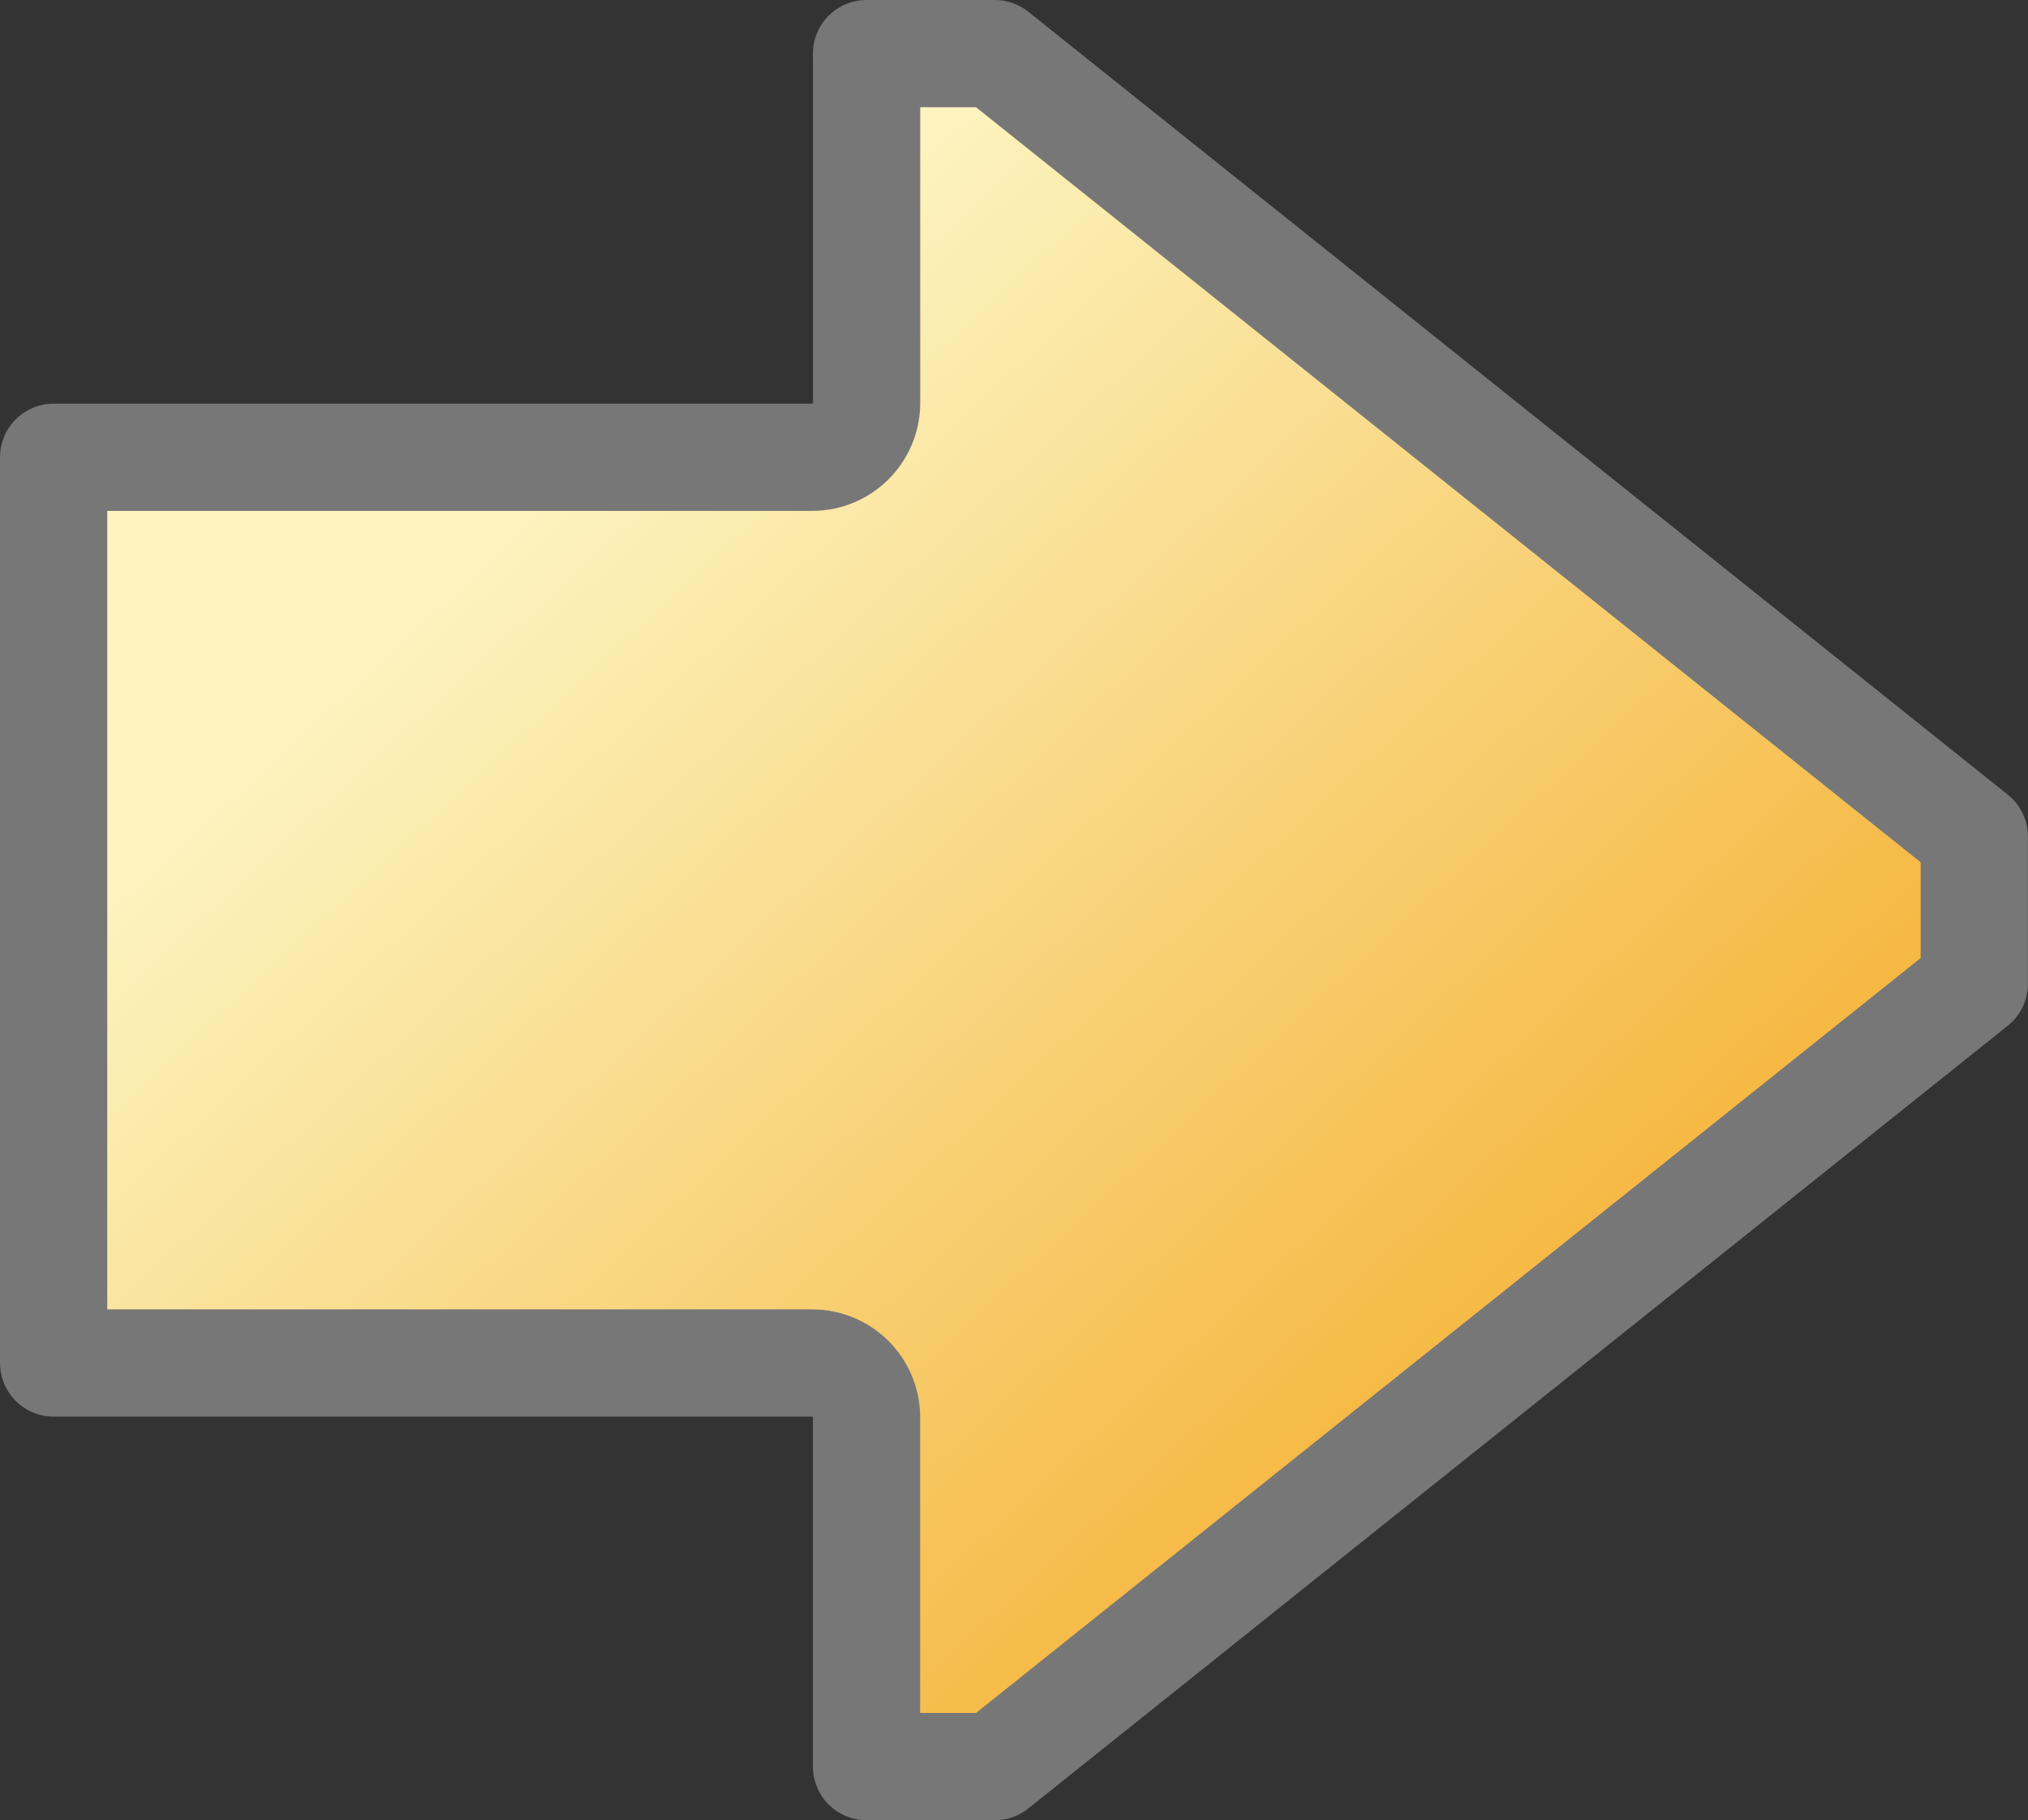 <?xml version="1.0" encoding="UTF-8" standalone="no"?>
<svg
   xmlns:dc="http://purl.org/dc/elements/1.1/"
   xmlns:cc="http://creativecommons.org/ns#"
   xmlns:rdf="http://www.w3.org/1999/02/22-rdf-syntax-ns#"
   xmlns:svg="http://www.w3.org/2000/svg"
   xmlns="http://www.w3.org/2000/svg"
   xmlns:sodipodi="http://sodipodi.sourceforge.net/DTD/sodipodi-0.dtd"
   xmlns:inkscape="http://www.inkscape.org/namespaces/inkscape"
   id="svg2"
   viewBox="0 0 24.583 22.069"
   version="1.0"
   inkscape:version="0.48.4 r9939"
   width="100%"
   height="100%"
   sodipodi:docname="arrow.svg"
   inkscape:export-filename="/home/thor/workspace/KNIME-trunk-3.7/plugins/org.knime.product/intro/css/img/arrow.png"
   inkscape:export-xdpi="87.93"
   inkscape:export-ydpi="87.93">
  <rect x="0" y="0" width="24.583" height="22.069" fill="#333333" stroke="none"/>
  <sodipodi:namedview
     pagecolor="#ffffff"
     bordercolor="#666666"
     borderopacity="1"
     objecttolerance="10"
     gridtolerance="10"
     guidetolerance="10"
     inkscape:pageopacity="0"
     inkscape:pageshadow="2"
     inkscape:window-width="1914"
     inkscape:window-height="1134"
     id="namedview13"
     showgrid="false"
     fit-margin-top="0"
     fit-margin-left="0"
     fit-margin-right="0"
     fit-margin-bottom="0"
     inkscape:zoom="7.8666667"
     inkscape:cx="-40.112388"
     inkscape:cy="10.778959"
     inkscape:window-x="0"
     inkscape:window-y="0"
     inkscape:window-maximized="1"
     inkscape:current-layer="layer1" />
  <defs
     id="defs4">
    <linearGradient
       id="linearGradient3366"
       y2="22"
       gradientUnits="userSpaceOnUse"
       x2="23"
       y1="9"
       x1="11"
       gradientTransform="matrix(1.058,0,0,1.058,-0.589,-1.13)">
      <stop
         id="stop3362"
         stop-color="#aeed72"
         offset="0"
         style="stop-color:#fcf3be;stop-opacity:1;" />
      <stop
         id="stop3364"
         stop-color="#71c91c"
         offset="1"
         style="stop-color:#f4ab27;stop-opacity:1;" />
    </linearGradient>
  </defs>
  <g
     id="layer1"
     transform="translate(-2.994,-3.71)">
    <rect
       id="rect3465"
       ry="0"
       height="0"
       width="6"
       y="12.5"
       x="16"
       style="fill:#427bc3" />
    <path
       id="path3358"
       d="M 13.499,4.36 V 8.593 c 0,0.365 -0.295,0.661 -0.66,0.661 H 3.644 V 20.235 h 9.194 c 0.365,0 0.66,0.295 0.66,0.66 v 4.233 h 1.555 L 26.926,15.638 V 13.852 L 15.053,4.36 h -1.555 z"
       inkscape:connector-curvature="0"
       style="fill:url(#linearGradient3366);stroke:#777777;stroke-width:1.3;stroke-linejoin:round;stroke-miterlimit:4;stroke-opacity:1;stroke-dasharray:none" />
  </g>
</svg>
